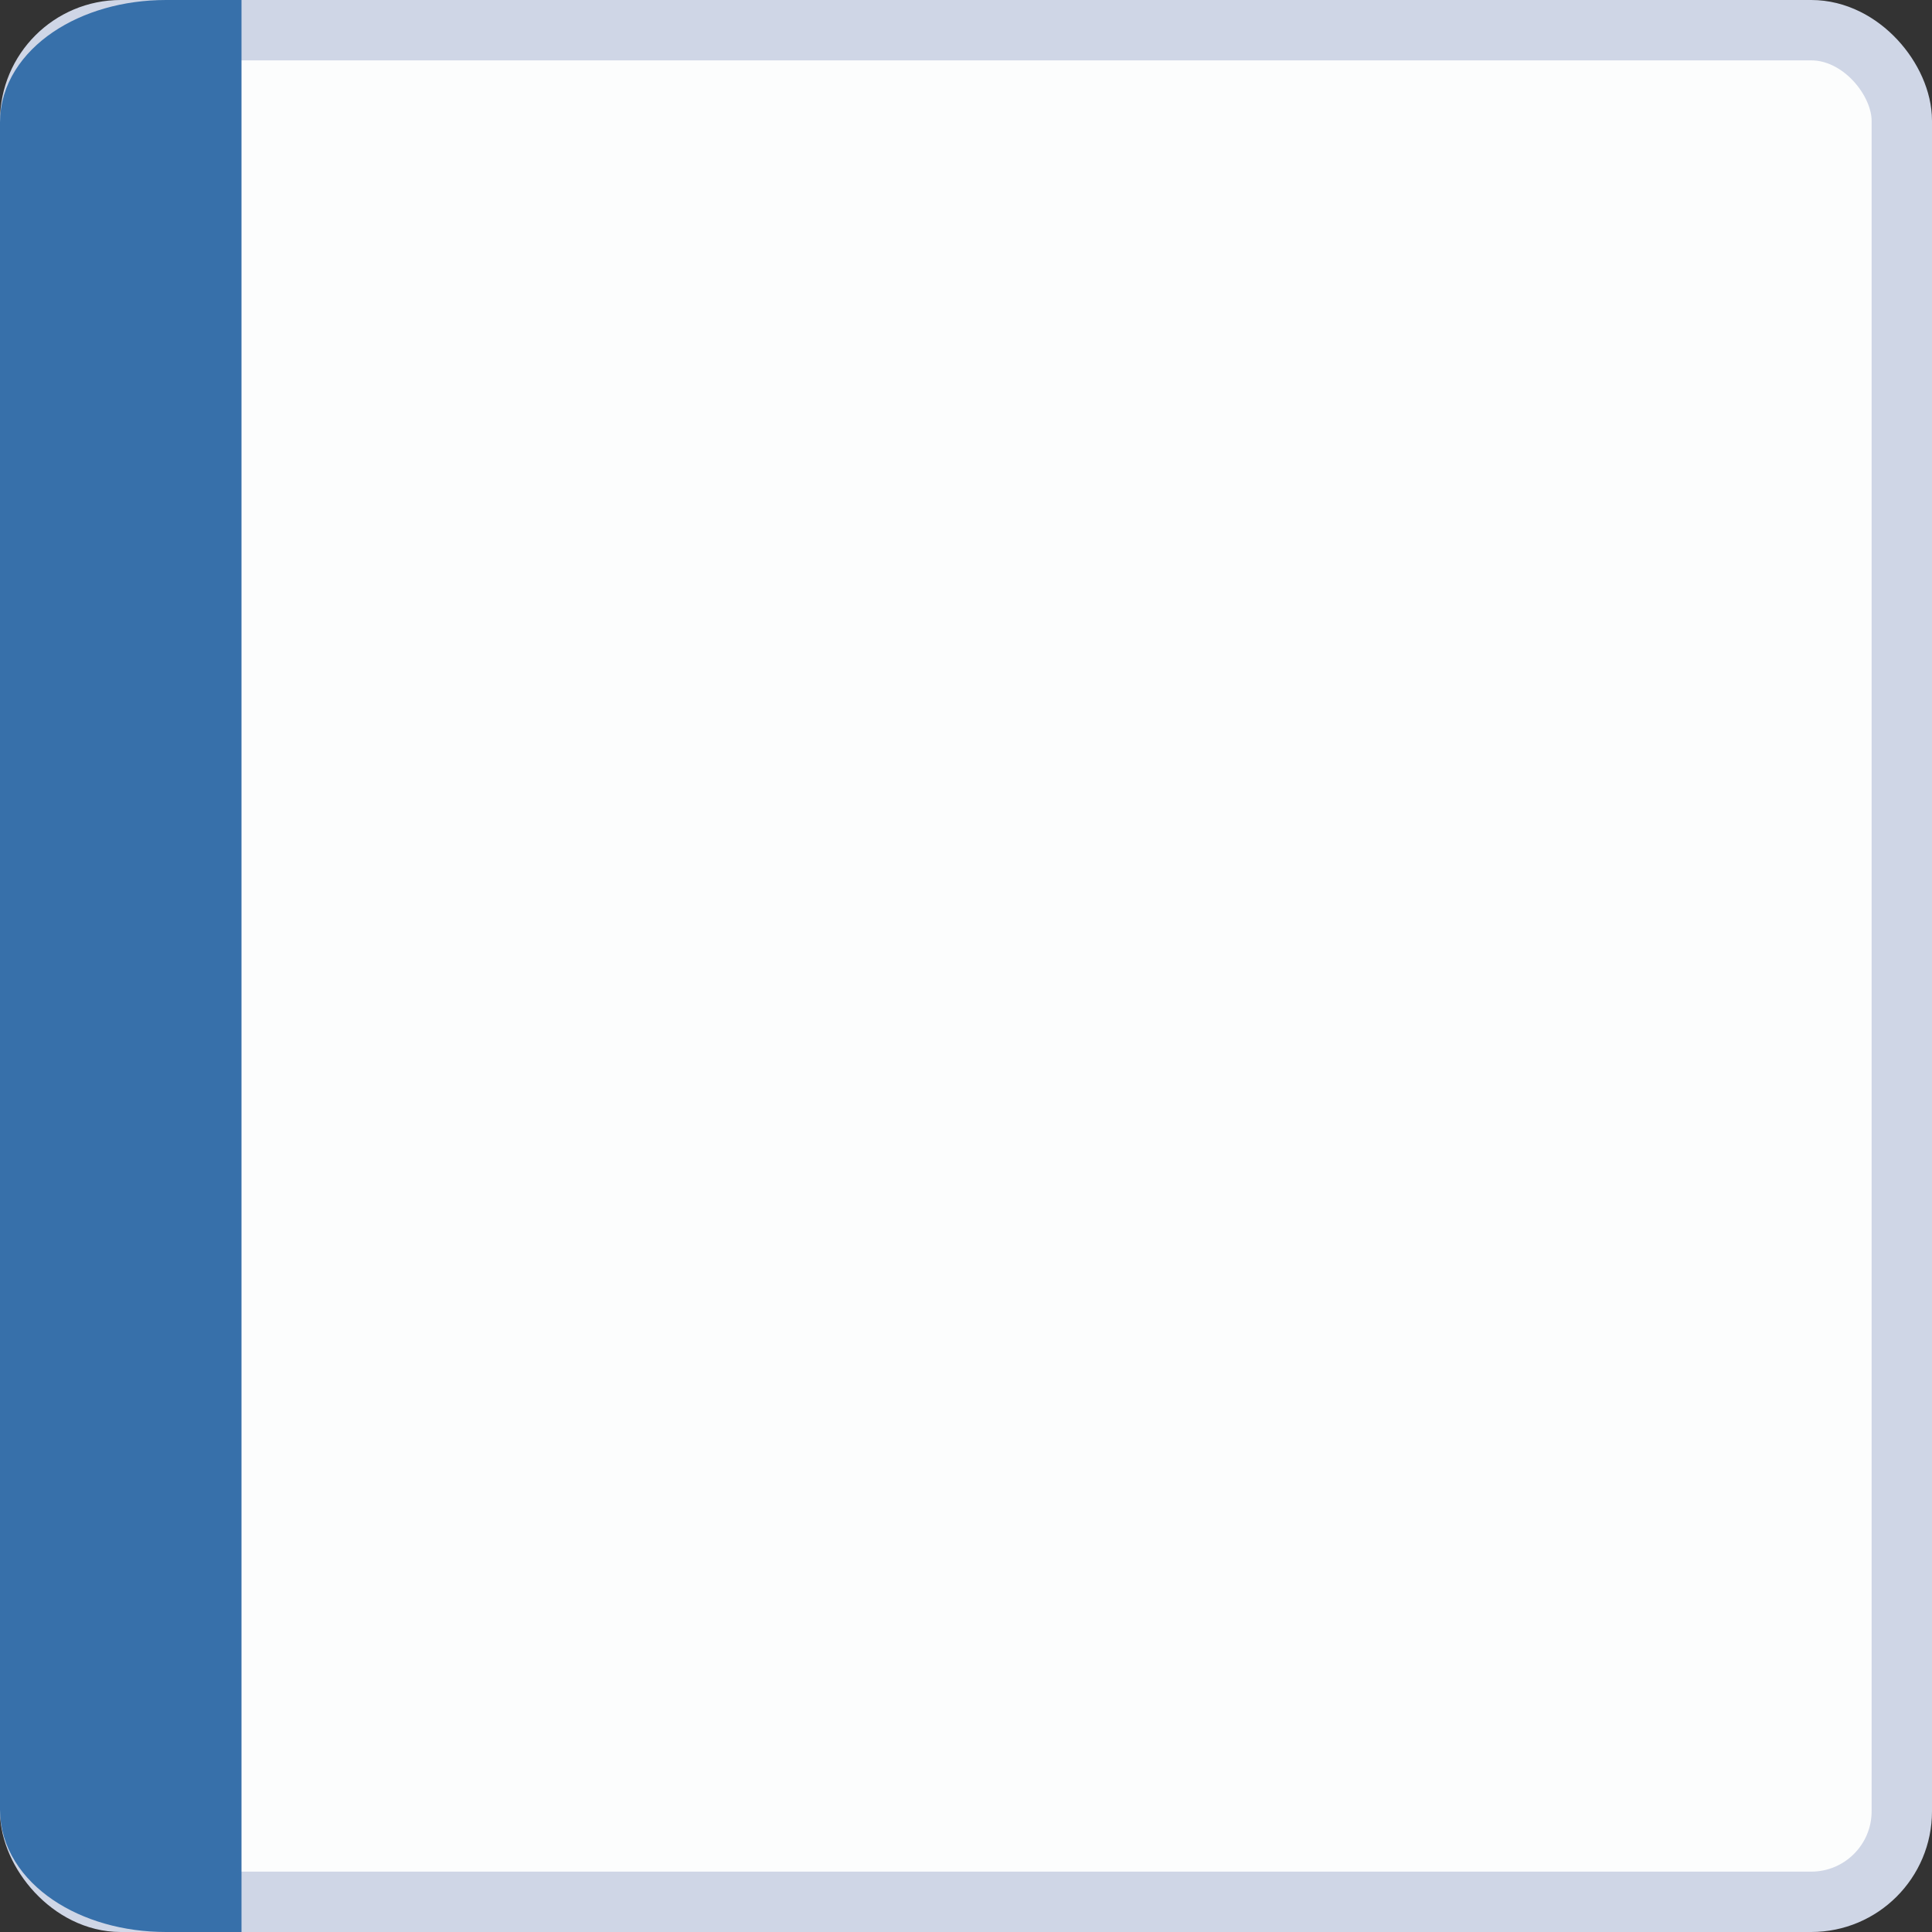 <svg xmlns="http://www.w3.org/2000/svg" xmlns:svg="http://www.w3.org/2000/svg" id="svg6621" width="32" height="32" version="1.1" viewBox="0 0 32 32"><rect x="0" y="0" width="32" height="32" fill="#333333" stroke="none"/><g id="layer1" transform="translate(0,-1020.362)"><rect id="rect4160" width="31" height="31" x=".5" y="1020.862" fill="#fcfdfd" fill-opacity="1" stroke="#cfd6e6" stroke-dasharray="none" stroke-dashoffset="0" stroke-linecap="round" stroke-linejoin="miter" stroke-miterlimit="4" stroke-opacity="1" stroke-width="1" display="inline" opacity="1" rx="1.5" ry="1.5"/><path id="rect4162-5" fill="#3770aa" fill-opacity="1" stroke="#3770aa" stroke-dasharray="none" stroke-dashoffset="0" stroke-linecap="round" stroke-linejoin="miter" stroke-miterlimit="4" stroke-opacity="1" stroke-width="1" d="m 2.75,1020.862 0.75,0 0,31 -0.75,0 c -1.246,0 -2.25,-0.68 -2.25,-1.526 l 0,-27.948 c 0,-0.845 1.004,-1.526 2.25,-1.526 z" display="inline" opacity="1"/></g></svg>